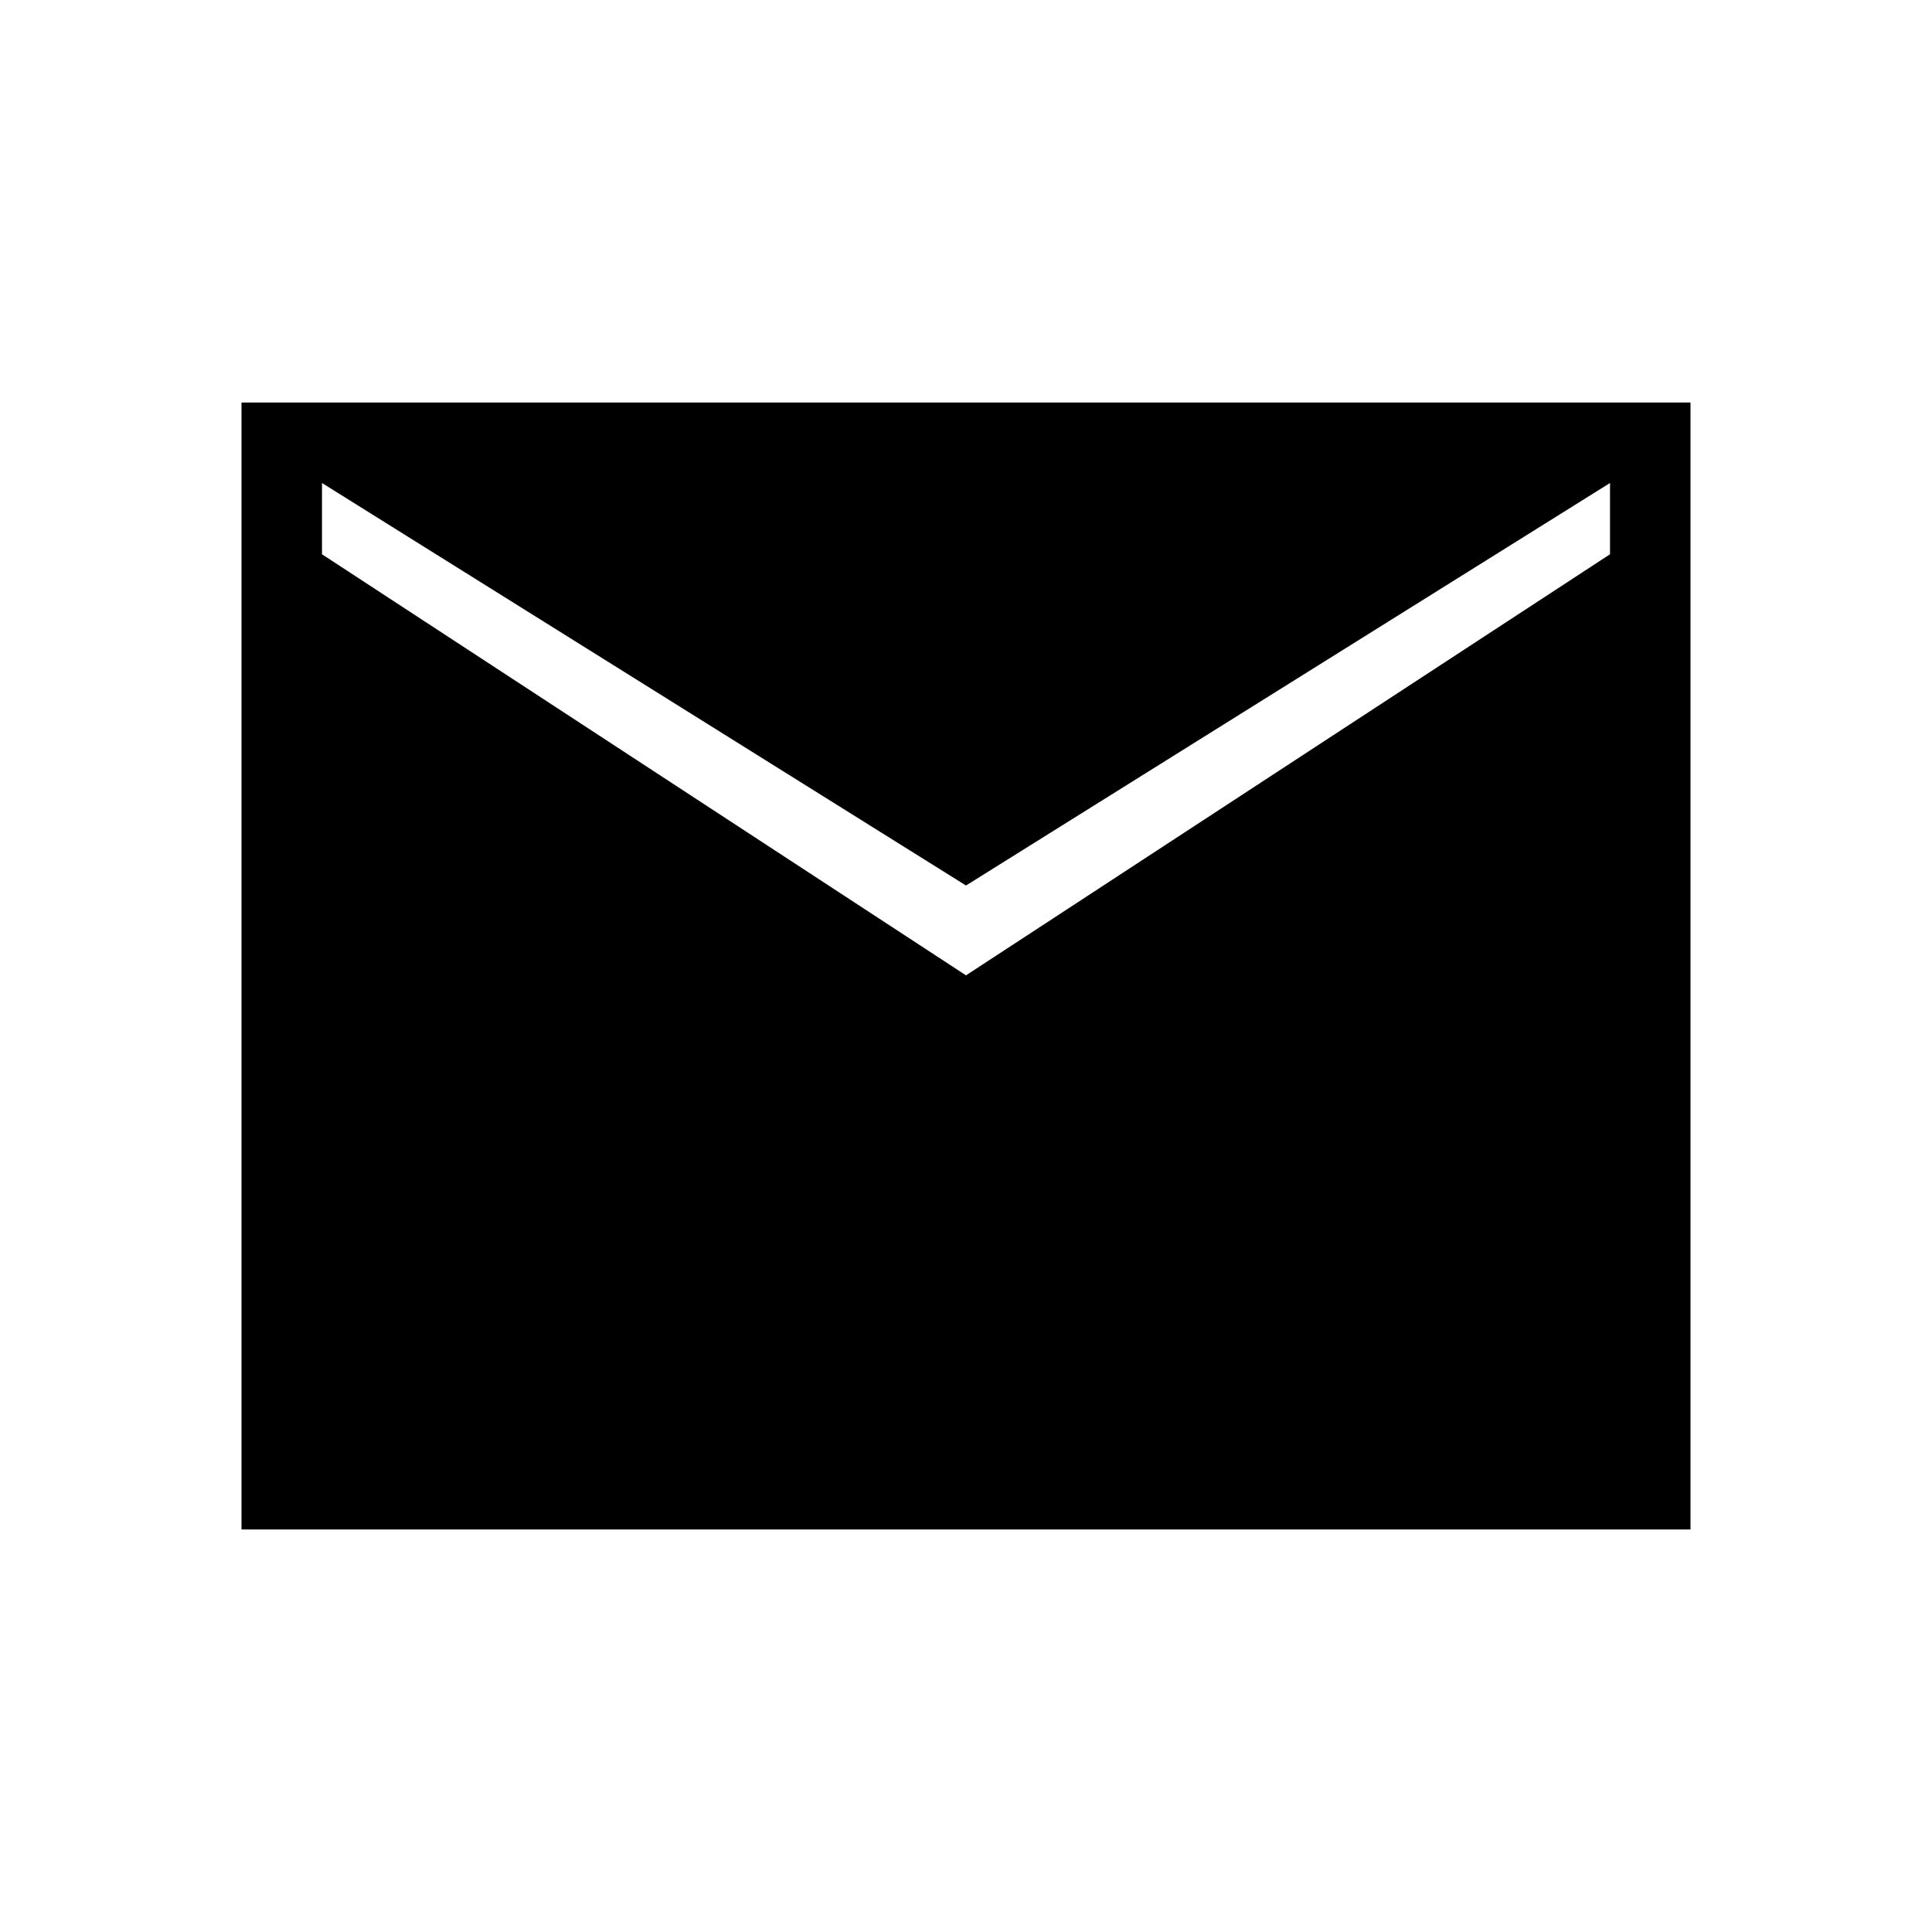<svg width="44" height="44" viewBox="0 0 44 44" fill="none" xmlns="http://www.w3.org/2000/svg">
<path d="M5.5 34.833V9.167H38.5V34.833H5.5ZM22 22.213L36.667 12.623V11L22 20.167L7.333 11V12.623L22 22.213Z" fill="black"/>
</svg>
